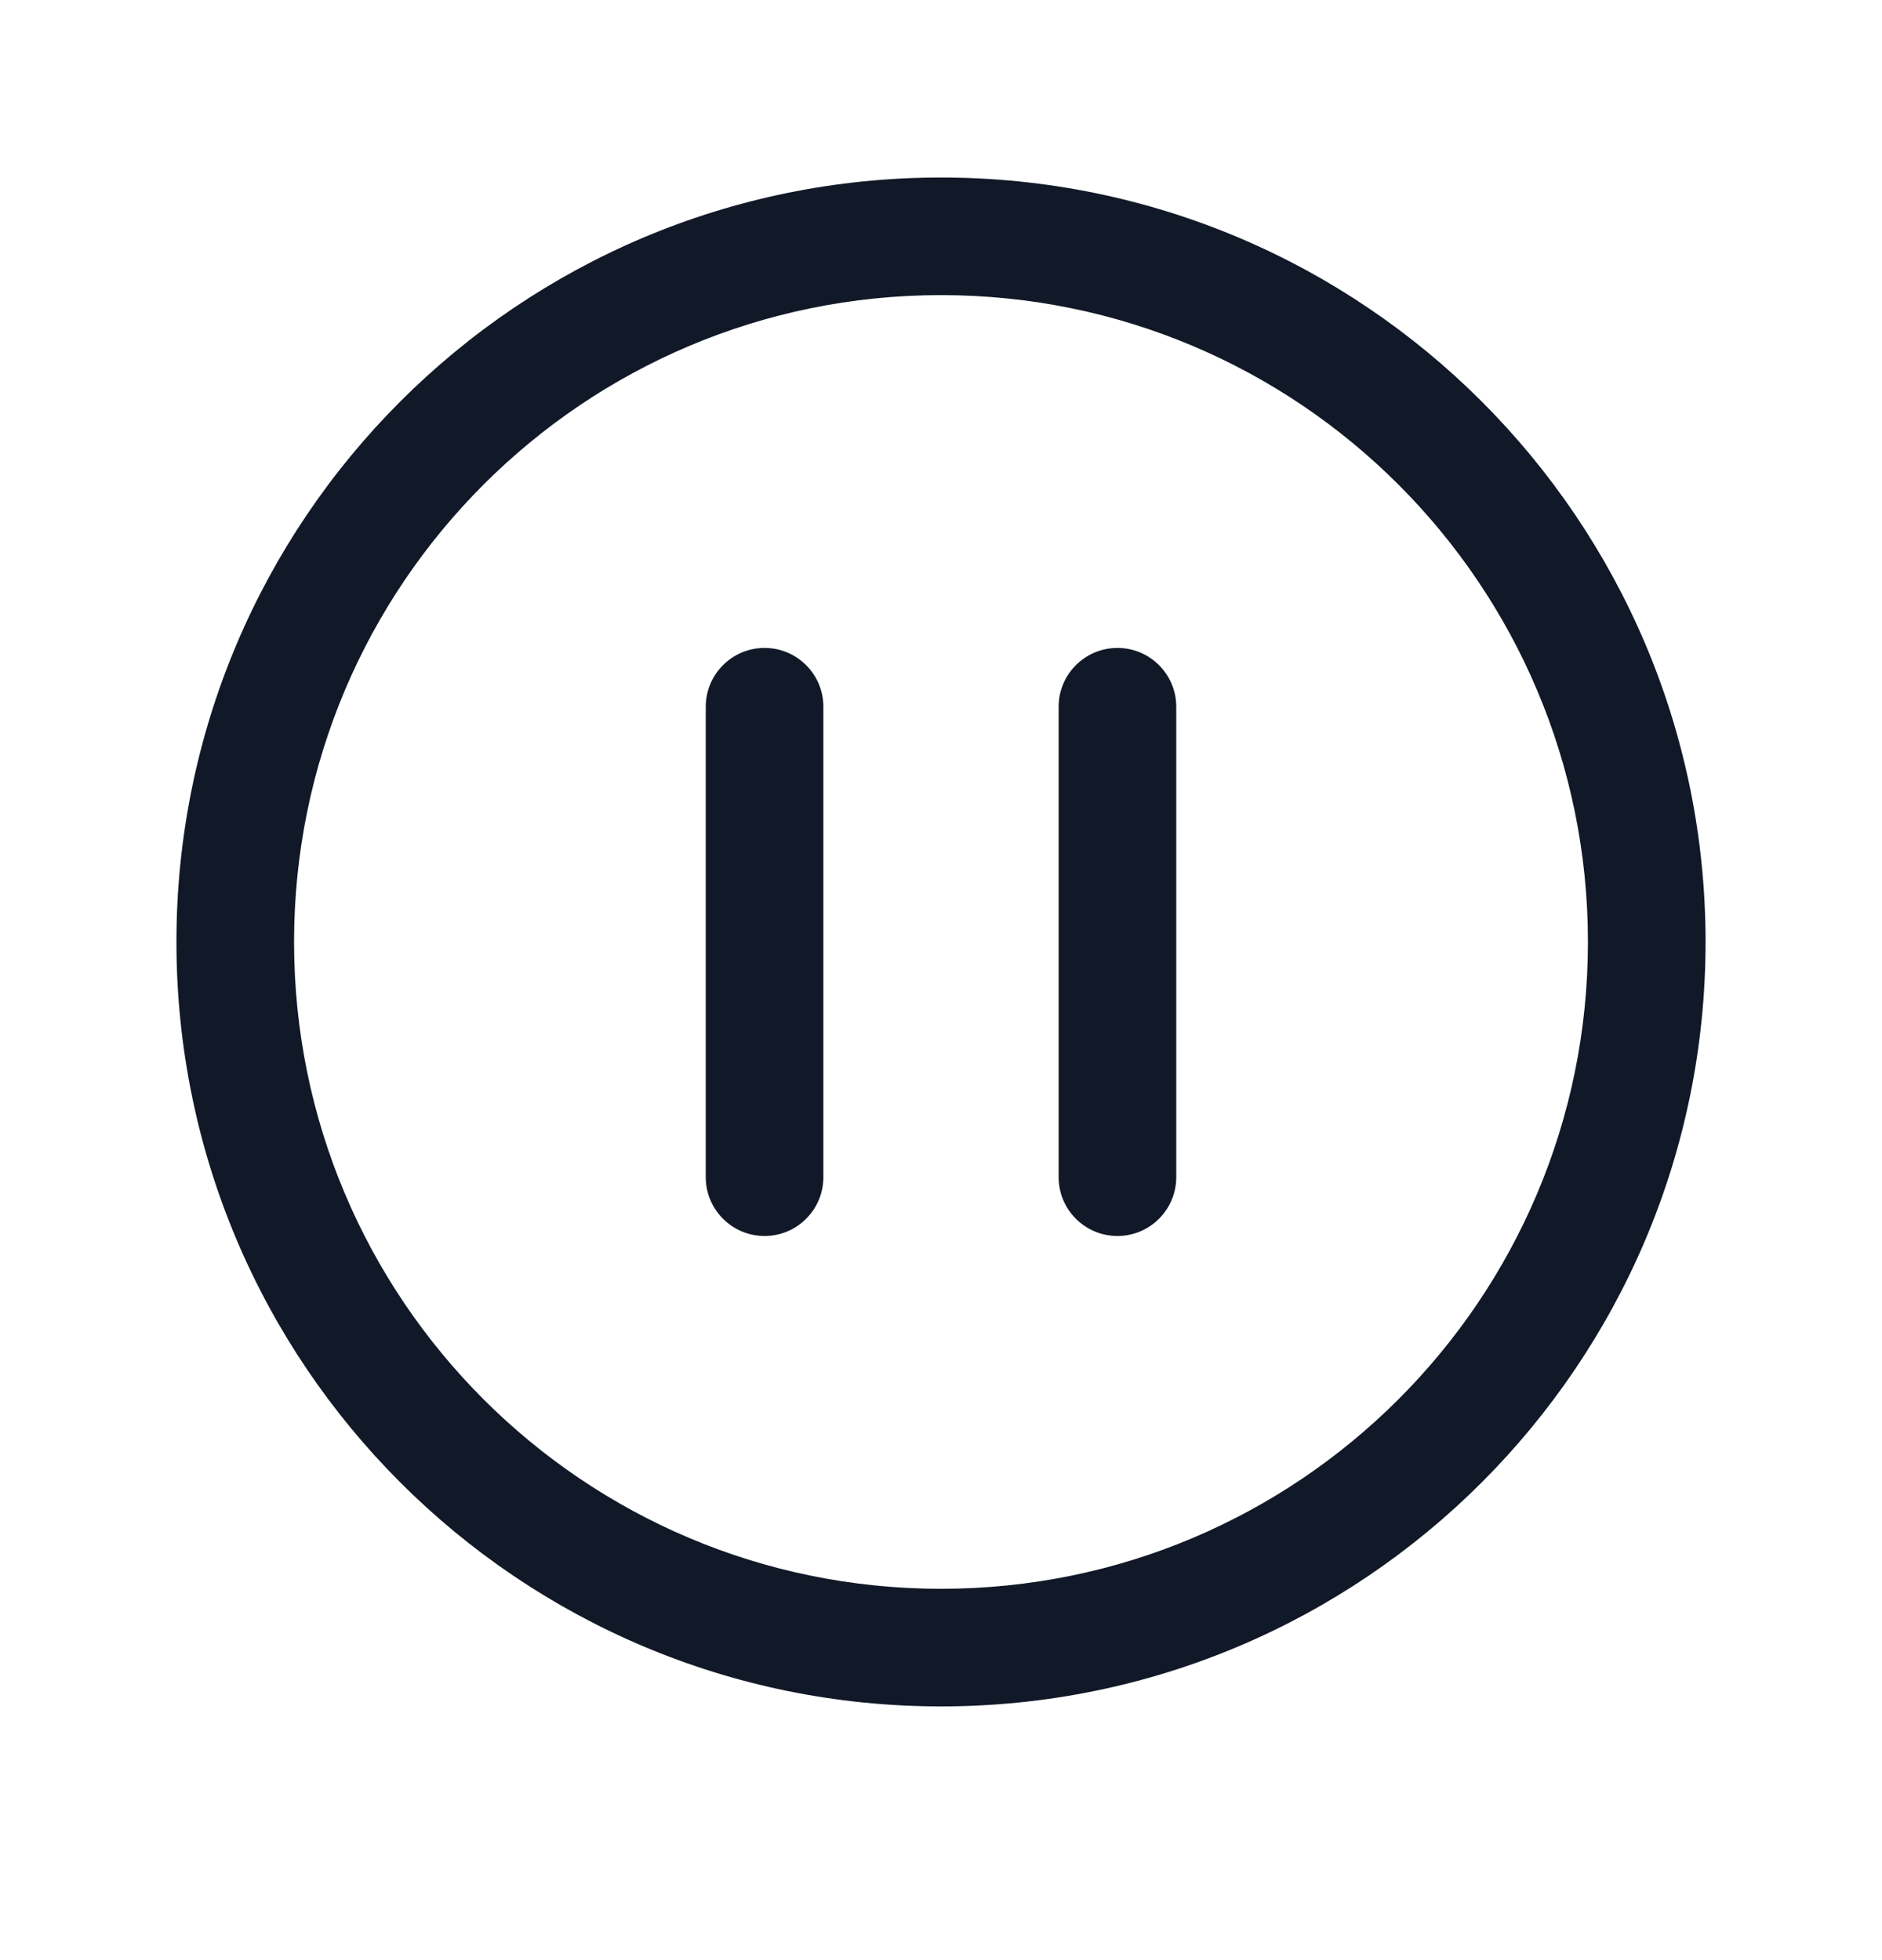 <svg width="24" height="25" viewBox="0 0 24 25" fill="none" xmlns="http://www.w3.org/2000/svg">
    <path fill-rule="evenodd" clip-rule="evenodd"
          d="M12 3.764C7.444 3.764 3.75 7.458 3.75 12.014C3.75 16.57 7.444 20.264 12 20.264C16.556 20.264 20.25 16.57 20.25 12.014C20.25 7.458 16.556 3.764 12 3.764ZM2.25 12.014C2.25 6.629 6.615 2.264 12 2.264C17.385 2.264 21.75 6.629 21.75 12.014C21.75 17.399 17.385 21.764 12 21.764C6.615 21.764 2.25 17.399 2.25 12.014ZM9.75 8.264C10.164 8.264 10.5 8.6 10.5 9.014V15.014C10.5 15.428 10.164 15.764 9.75 15.764C9.336 15.764 9 15.428 9 15.014V9.014C9 8.6 9.336 8.264 9.75 8.264ZM14.25 8.264C14.664 8.264 15 8.6 15 9.014V15.014C15 15.428 14.664 15.764 14.25 15.764C13.836 15.764 13.5 15.428 13.5 15.014V9.014C13.5 8.6 13.836 8.264 14.25 8.264Z"
          fill="#111827"/>
</svg>
